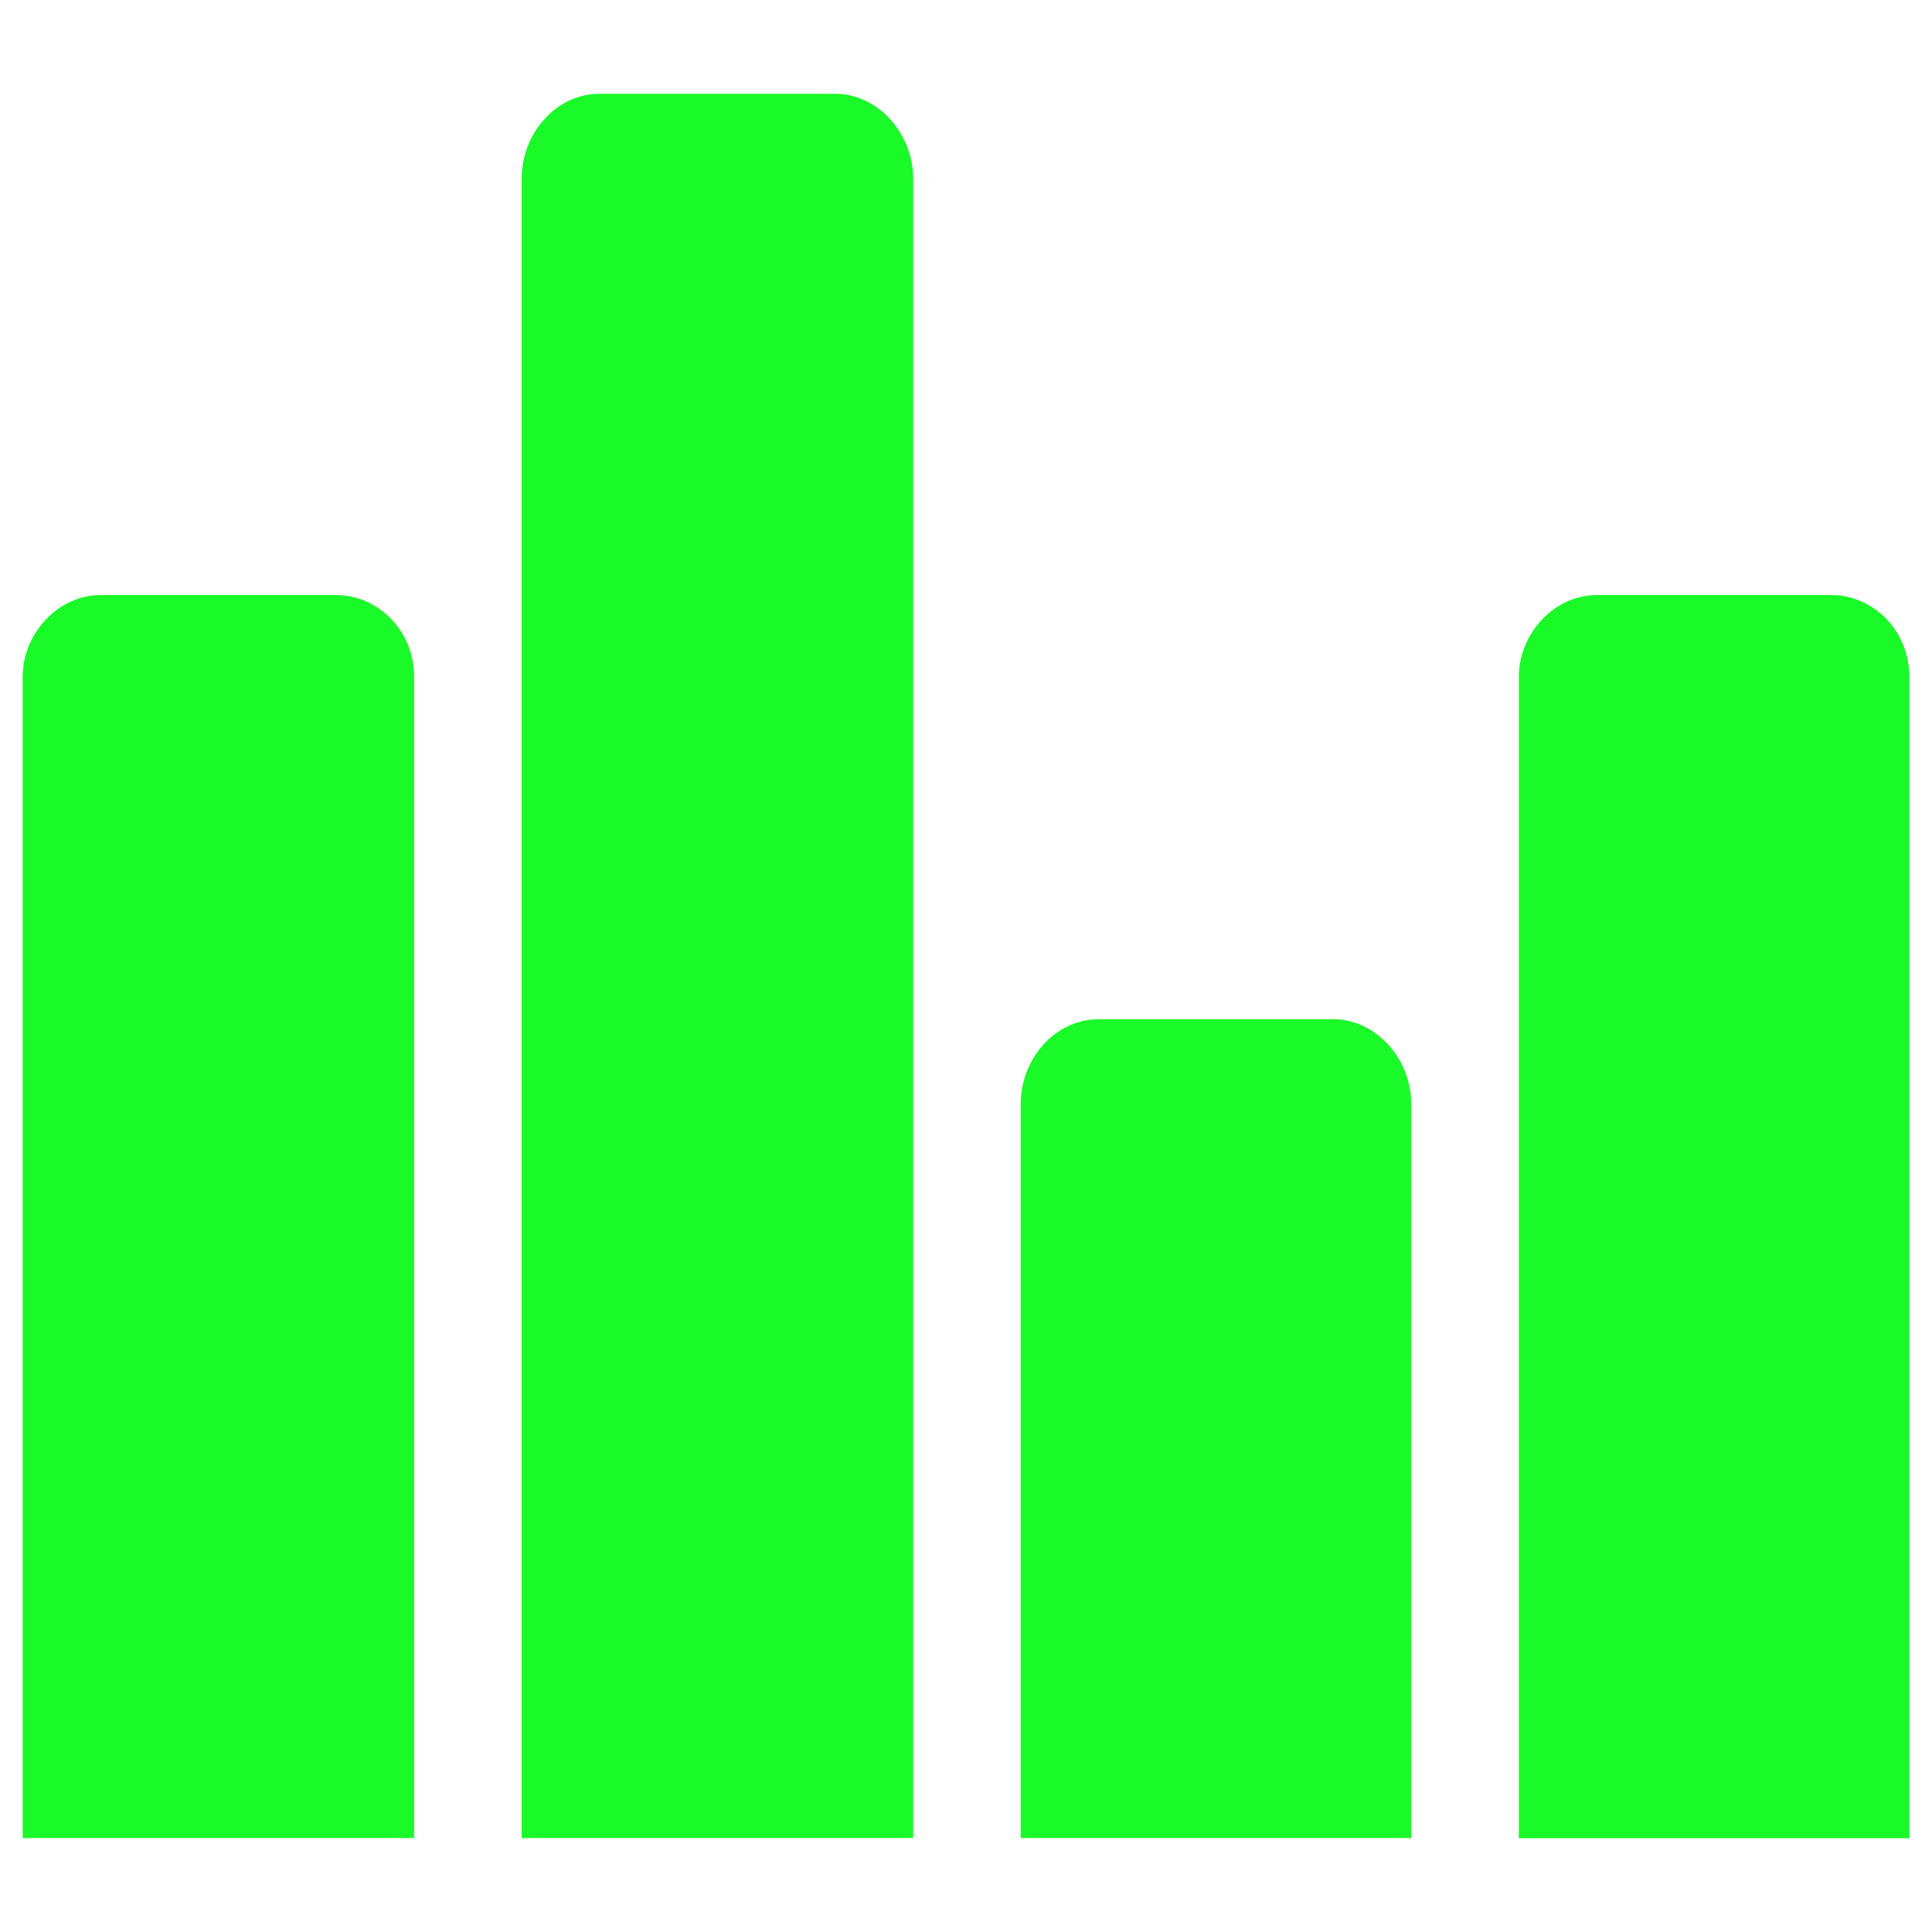 <?xml version="1.0" standalone="no"?><!DOCTYPE svg PUBLIC "-//W3C//DTD SVG 1.1//EN" "http://www.w3.org/Graphics/SVG/1.1/DTD/svg11.dtd"><svg t="1742614382929" class="icon" viewBox="0 0 1024 1024" version="1.1" xmlns="http://www.w3.org/2000/svg" p-id="6488" xmlns:xlink="http://www.w3.org/1999/xlink" width="200" height="200"><path d="M178.2 315.4H53.3C30.5 315.4 12 336 12 358.8v615.4h207.5V358.8c0-24.4-19-43.4-41.3-43.4zM442.7 49.7H317.8c-22.8 0-41.3 20.6-41.3 45.1v879.4H484V94.8c0-24.4-19-45.1-41.3-45.1zM706.7 540.2H582.3c-22.8 0-41.3 20.6-41.3 45.1v388.9h207V585.3c0-24.4-19-45.1-41.3-45.1zM970.7 315.4H846.3c-22.8 0-41.3 20.6-41.3 43.5v615.4h207V358.8c0-24.4-19-43.4-41.3-43.4z" fill="#1afa29" p-id="6489"></path></svg>